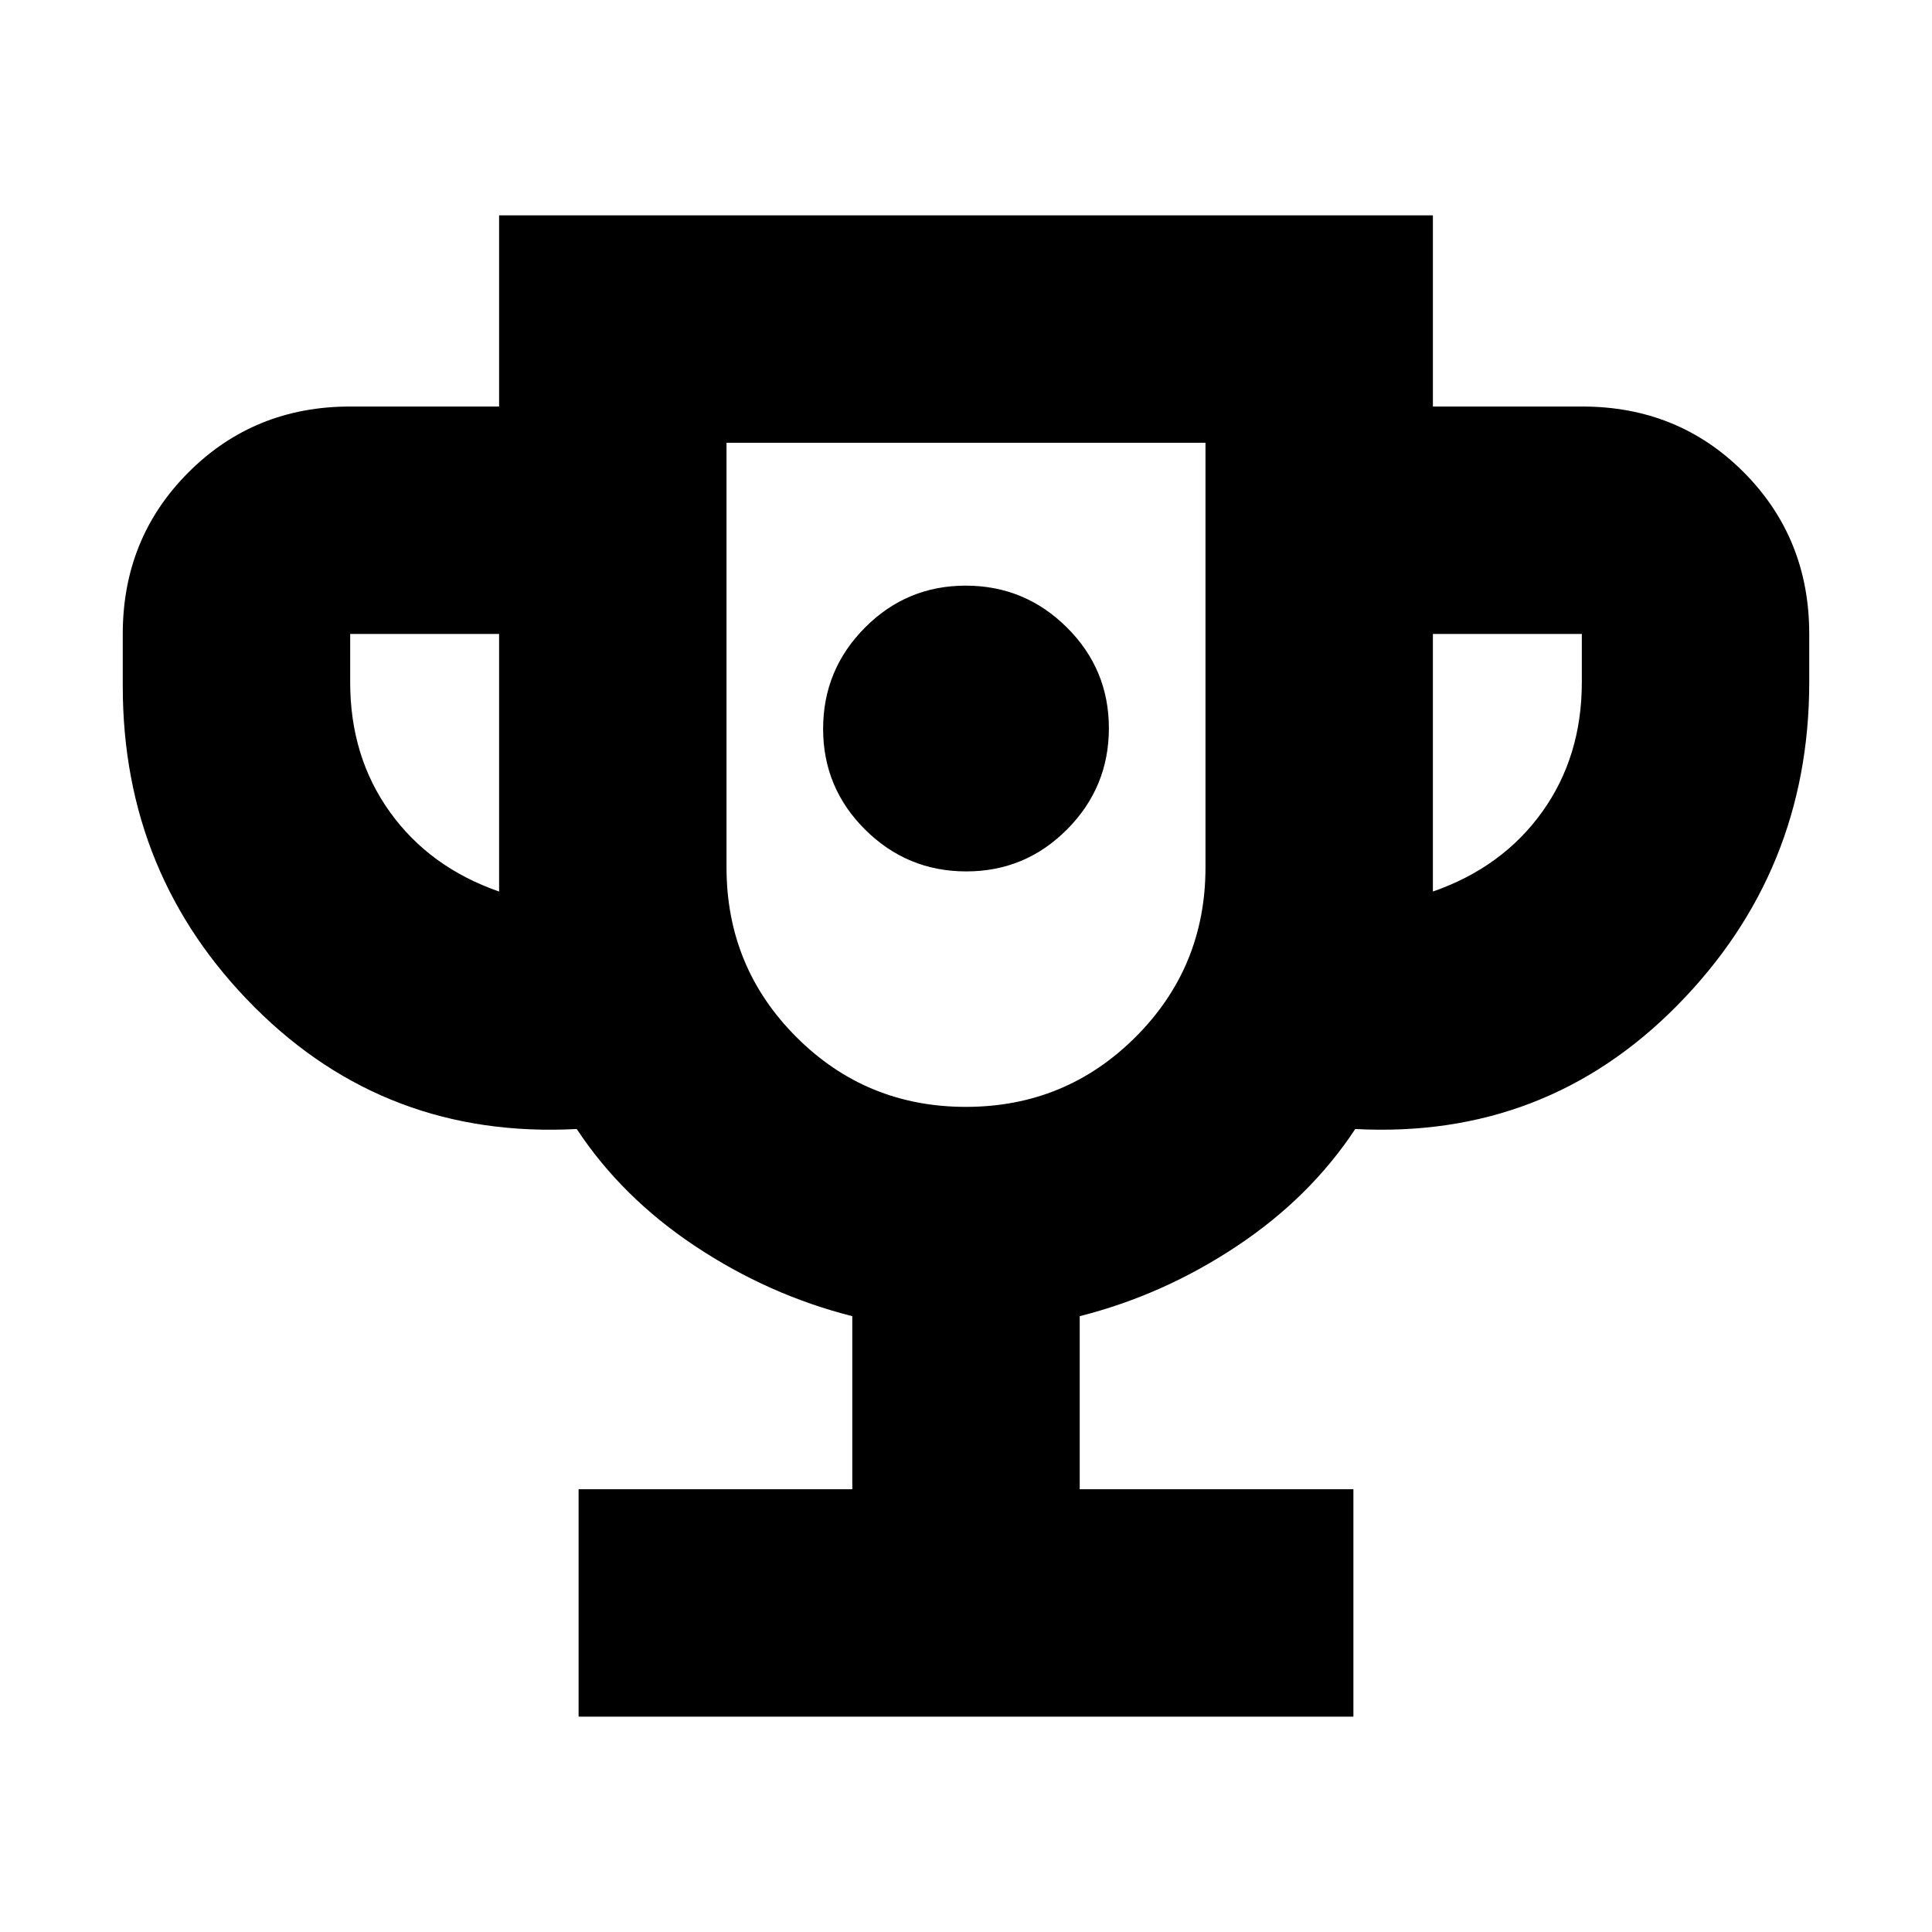 <svg xmlns="http://www.w3.org/2000/svg" height="20" viewBox="0 -960 960 960" width="20"><path d="M480.15-527q29.35 0 50.1-20.9T551-598.15q0-29.35-20.9-50.1T479.85-669q-29.35 0-50.1 20.9T409-597.85q0 29.35 20.9 50.1T480.15-527ZM287.5-107v-113h136v-86q-41.5-10.5-78-34.75T286.58-399Q192-394 126.5-459.51 61-525.02 61-619v-26q0-47.64 32.68-80.32Q126.36-758 174-758h74v-95h464v95h74.21q47.73 0 80.26 32.68Q899-692.64 899-645v24q0 94-65.5 160.5T673.42-399Q651-365 614.5-340.75t-78 34.75v86h136v113h-385ZM248-517v-128h-74v24q0 37 19.75 64.5T248-517Zm231.94 107q49.56 0 84.31-34.71T599-529v-211H361v211q0 49.58 34.69 84.29Q430.38-410 479.94-410ZM712-517q34.5-12 54.25-39.5T786-621v-24h-74v128Zm-232-82Z"/></svg>